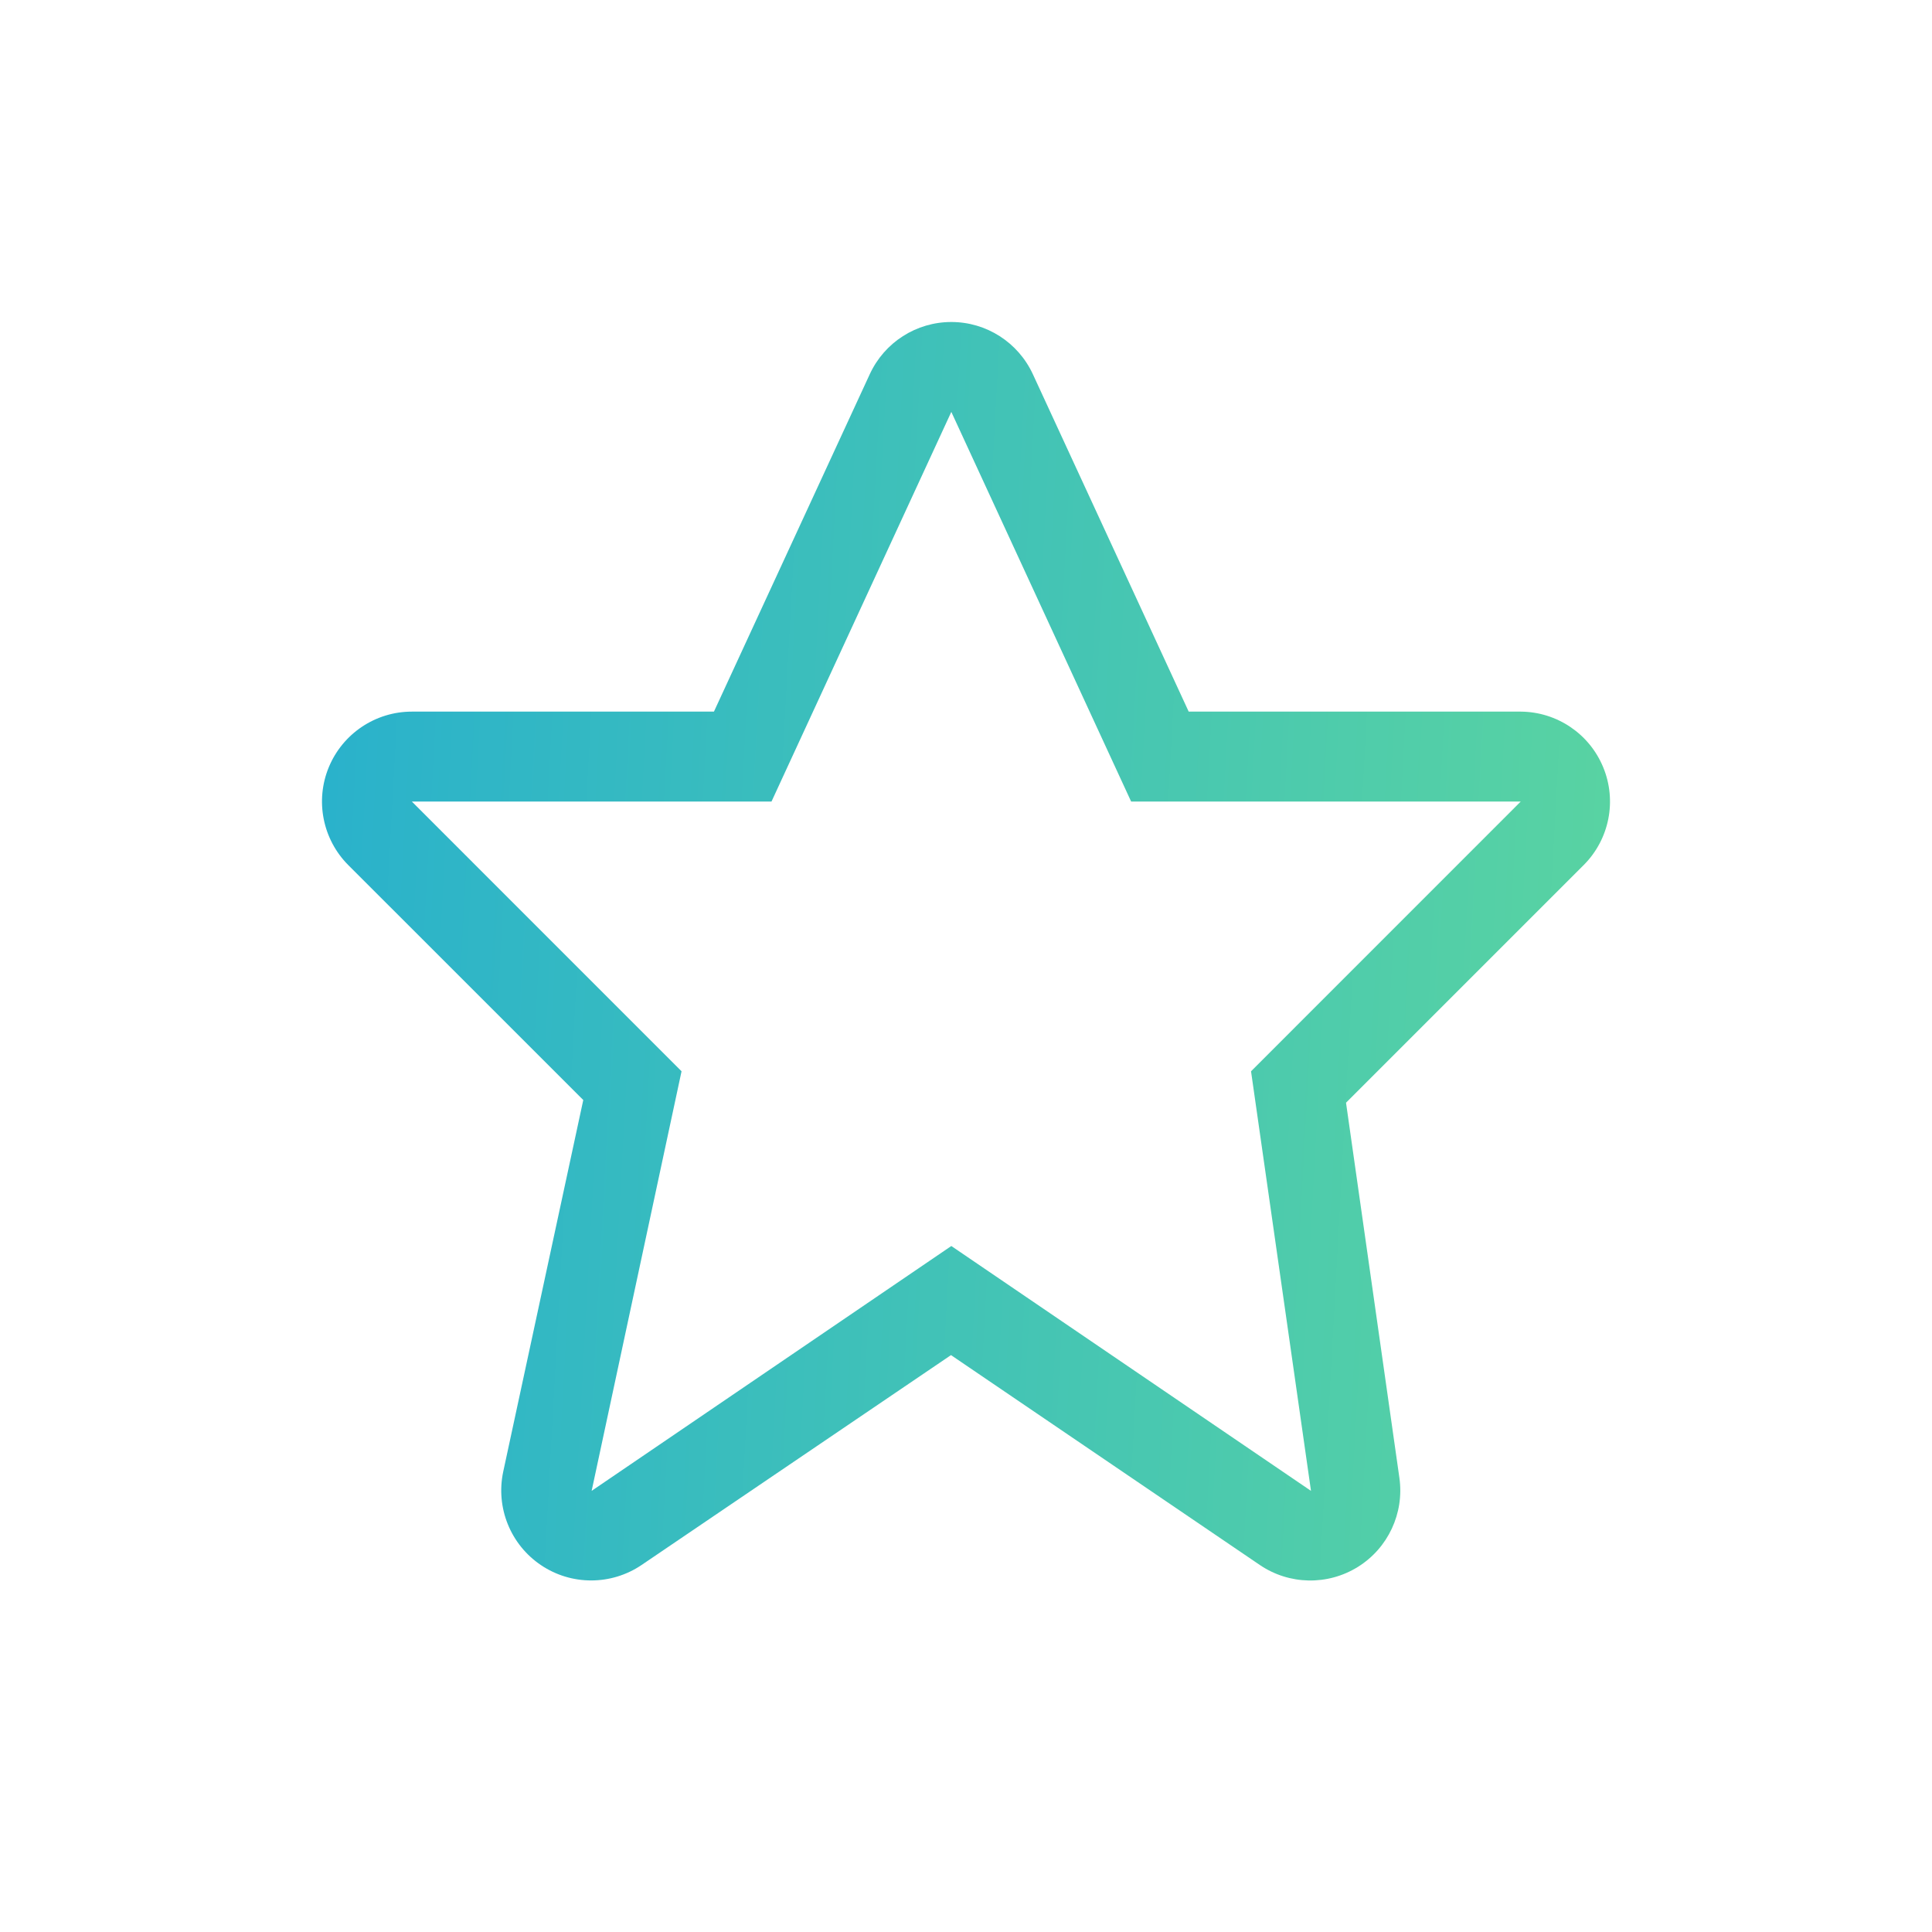 <svg width="30" height="30" viewBox="0 0 30 30" fill="none" xmlns="http://www.w3.org/2000/svg">
<path fill-rule="evenodd" clip-rule="evenodd" d="M14.772 6.396L17.564 12.446H23.614L19.426 16.635L20.357 23.15L14.772 19.348L9.187 23.15L10.583 16.635L6.395 12.446H11.98L14.772 6.396ZM14.772 5C14.228 5 13.734 5.316 13.506 5.81L11.086 11.05H6.395C5.831 11.05 5.322 11.391 5.106 11.912C4.89 12.433 5.01 13.034 5.408 13.433L9.057 17.081L7.814 22.852C7.695 23.41 7.927 23.985 8.4 24.303C8.873 24.622 9.493 24.62 9.964 24.3L14.767 21.042L19.561 24.3C20.018 24.611 20.615 24.623 21.085 24.331C21.554 24.039 21.807 23.497 21.73 22.95L20.901 17.123L24.596 13.428C24.991 13.029 25.109 12.432 24.894 11.913C24.68 11.394 24.176 11.054 23.614 11.05H18.458L16.038 5.81C15.809 5.316 15.316 5 14.772 5Z" fill="url(#paint0_linear)"/>
<defs>
<linearGradient id="paint0_linear" x1="5" y1="5" x2="26.006" y2="6.149" gradientUnits="userSpaceOnUse">
<stop stop-color="#29B1CC"/>
<stop offset="1" stop-color="#5AD4A1"/>
</linearGradient>
</defs>
</svg>
